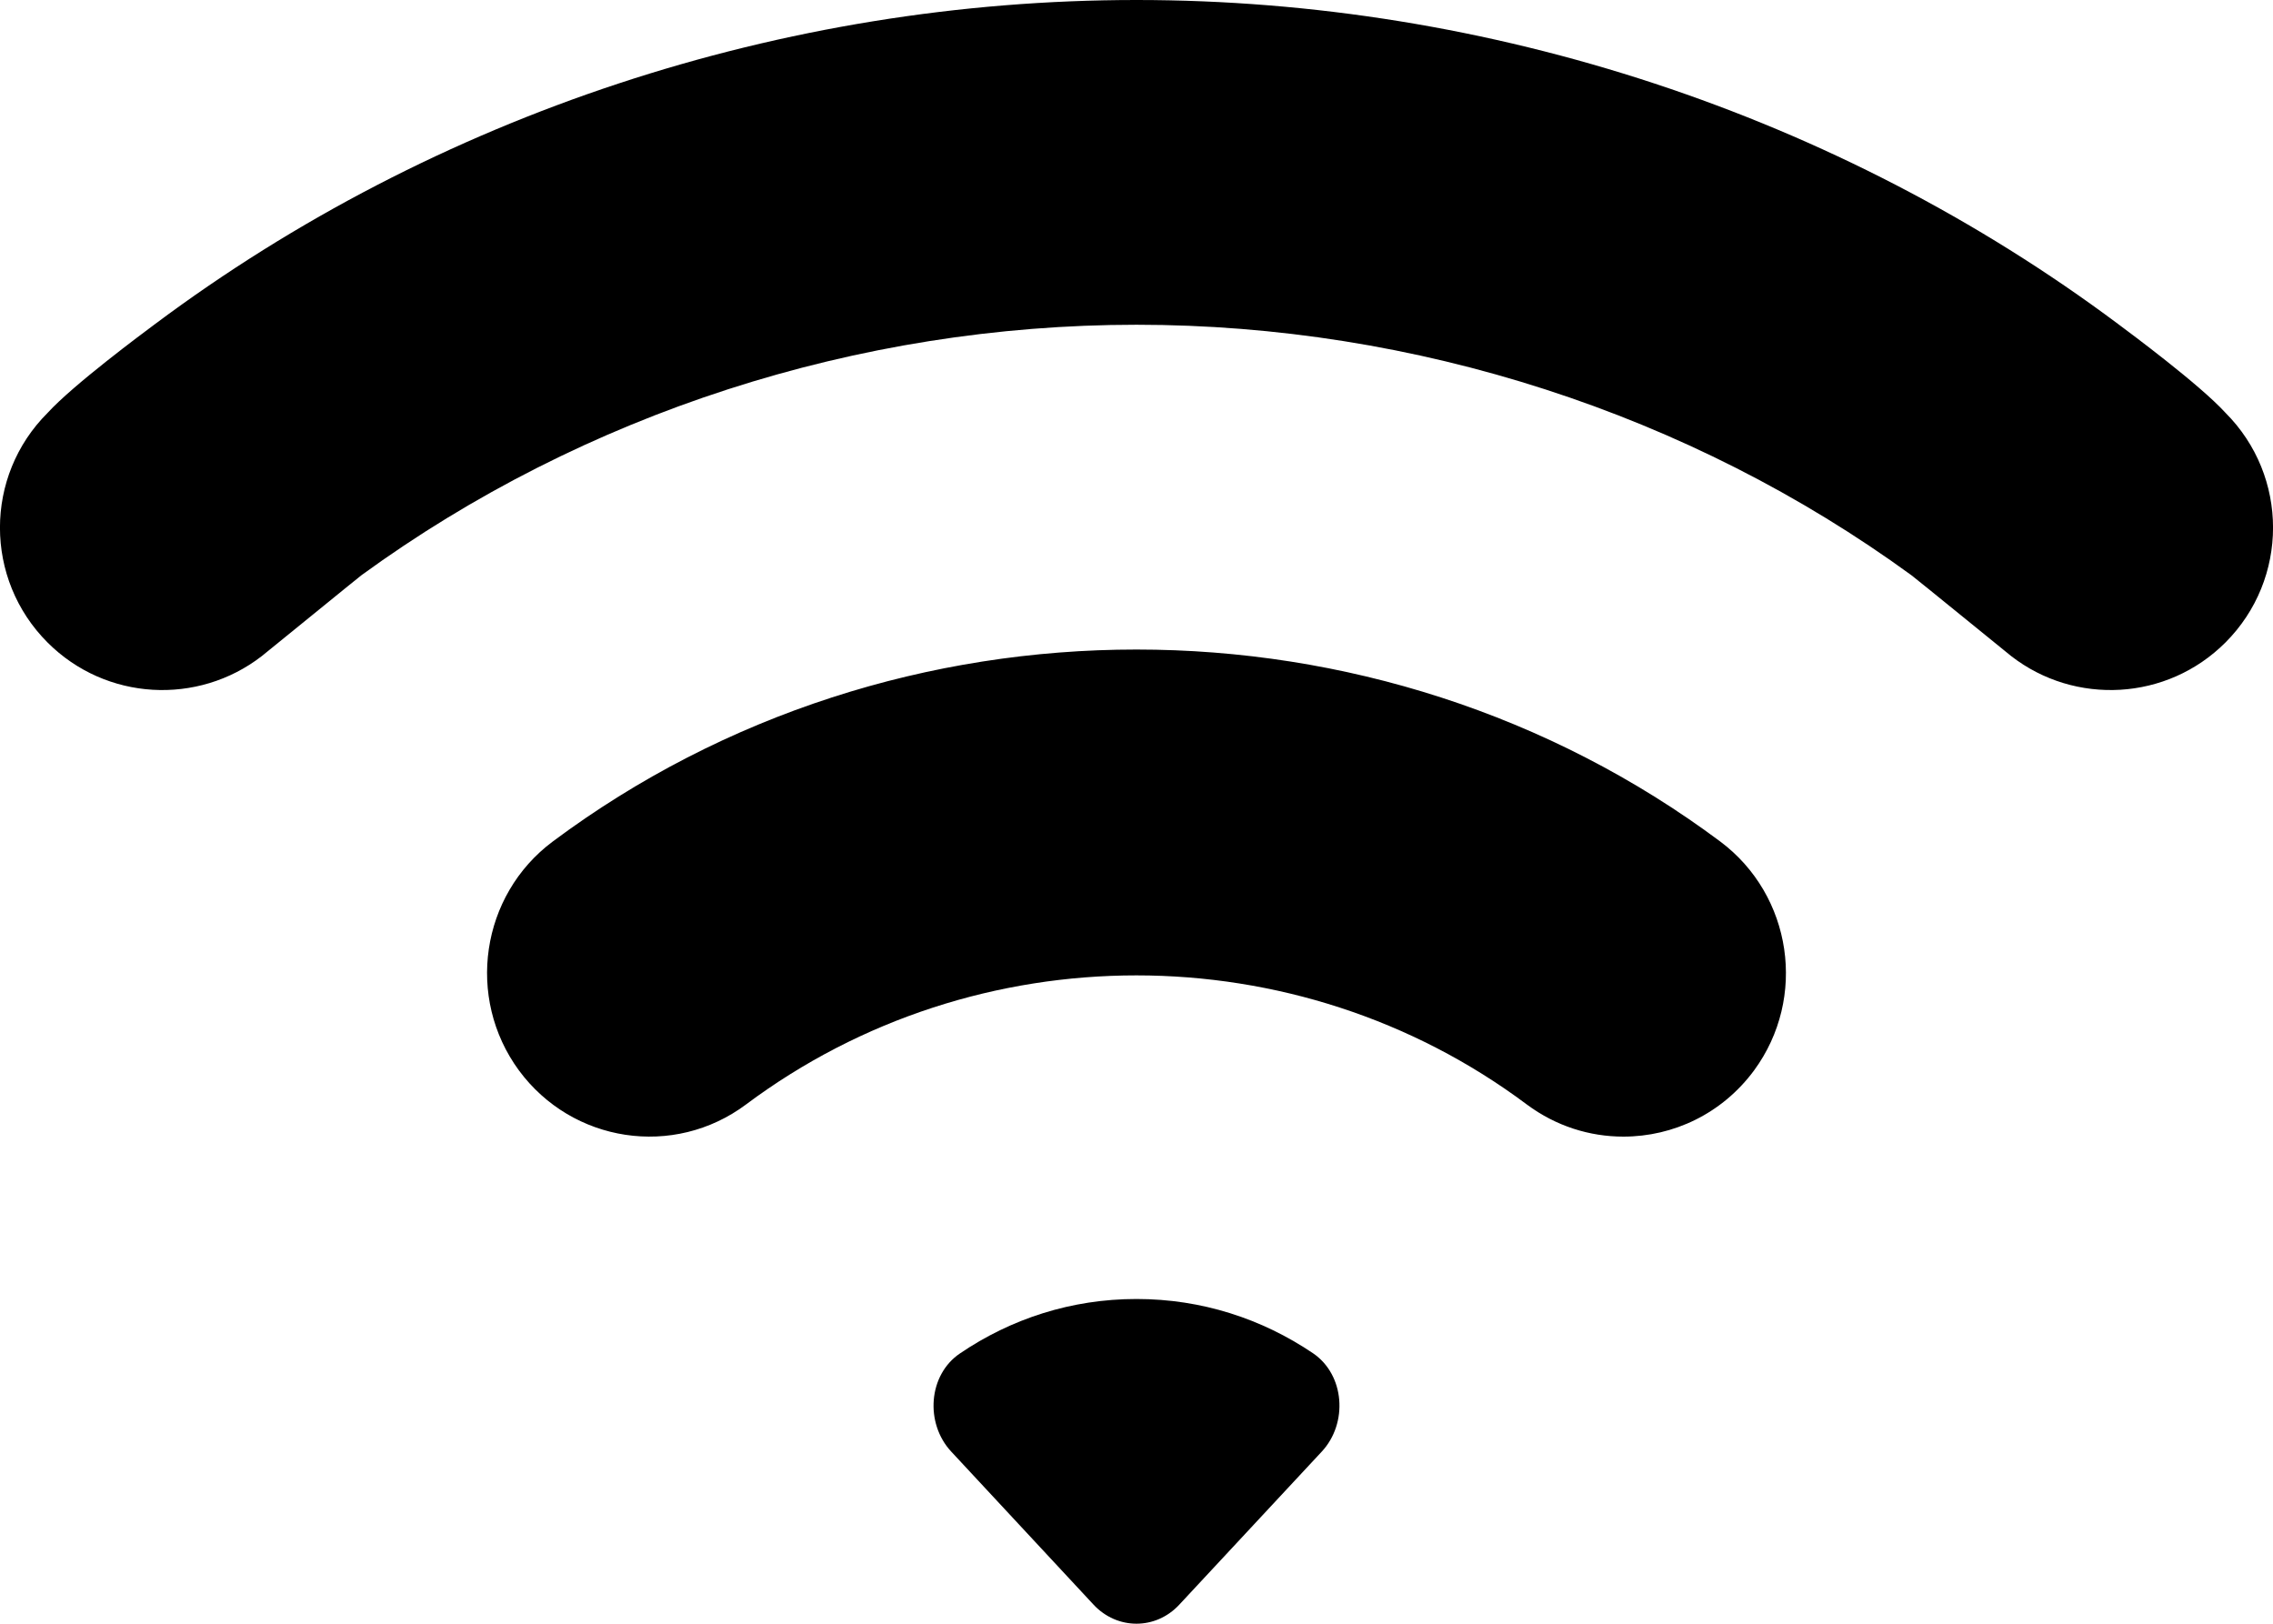 <?xml version="1.0" encoding="iso-8859-1"?>
<!-- Generator: Adobe Illustrator 22.1.0, SVG Export Plug-In . SVG Version: 6.00 Build 0)  -->
<svg version="1.1" id="Layer_1" xmlns="http://www.w3.org/2000/svg" xmlns:xlink="http://www.w3.org/1999/xlink" x="0px" y="0px"
	 viewBox="0 0 14 10" style="enable-background:new 0 0 14 10;" xml:space="preserve">
<path d="M7,8C6.598,8,6.227,8.122,5.913,8.335C5.717,8.467,5.696,8.765,5.859,8.94l0.876,0.942c0.146,0.157,0.384,0.157,0.529,0
	L8.141,8.94c0.163-0.175,0.142-0.473-0.054-0.606C7.773,8.122,7.402,8,7,8z M9.999,7C9.792,7,9.584,6.936,9.404,6.802
	c-1.418-1.06-3.391-1.06-4.809,0c-0.445,0.332-1.07,0.236-1.399-0.21C2.868,6.145,2.961,5.514,3.404,5.183
	c2.113-1.577,5.078-1.577,7.192,0c0.443,0.332,0.536,0.962,0.208,1.409C10.607,6.859,10.306,7,9.999,7z M13.707,3.957
	c-0.36,0.36-0.927,0.388-1.319,0.084c-0.033-0.026-0.591-0.481-0.616-0.499C10.406,2.547,8.716,2,7,2S3.594,2.547,2.227,3.542
	C2.203,3.56,1.645,4.015,1.612,4.041C1.219,4.345,0.653,4.317,0.293,3.957c-0.391-0.391-0.391-1.024,0-1.414
	c0.16-0.175,0.588-0.492,0.663-0.548C2.679,0.708,4.824,0,7,0s4.321,0.708,6.044,1.994c0.075,0.056,0.503,0.373,0.663,0.548
	C14.098,2.933,14.098,3.566,13.707,3.957z"/>
</svg>
